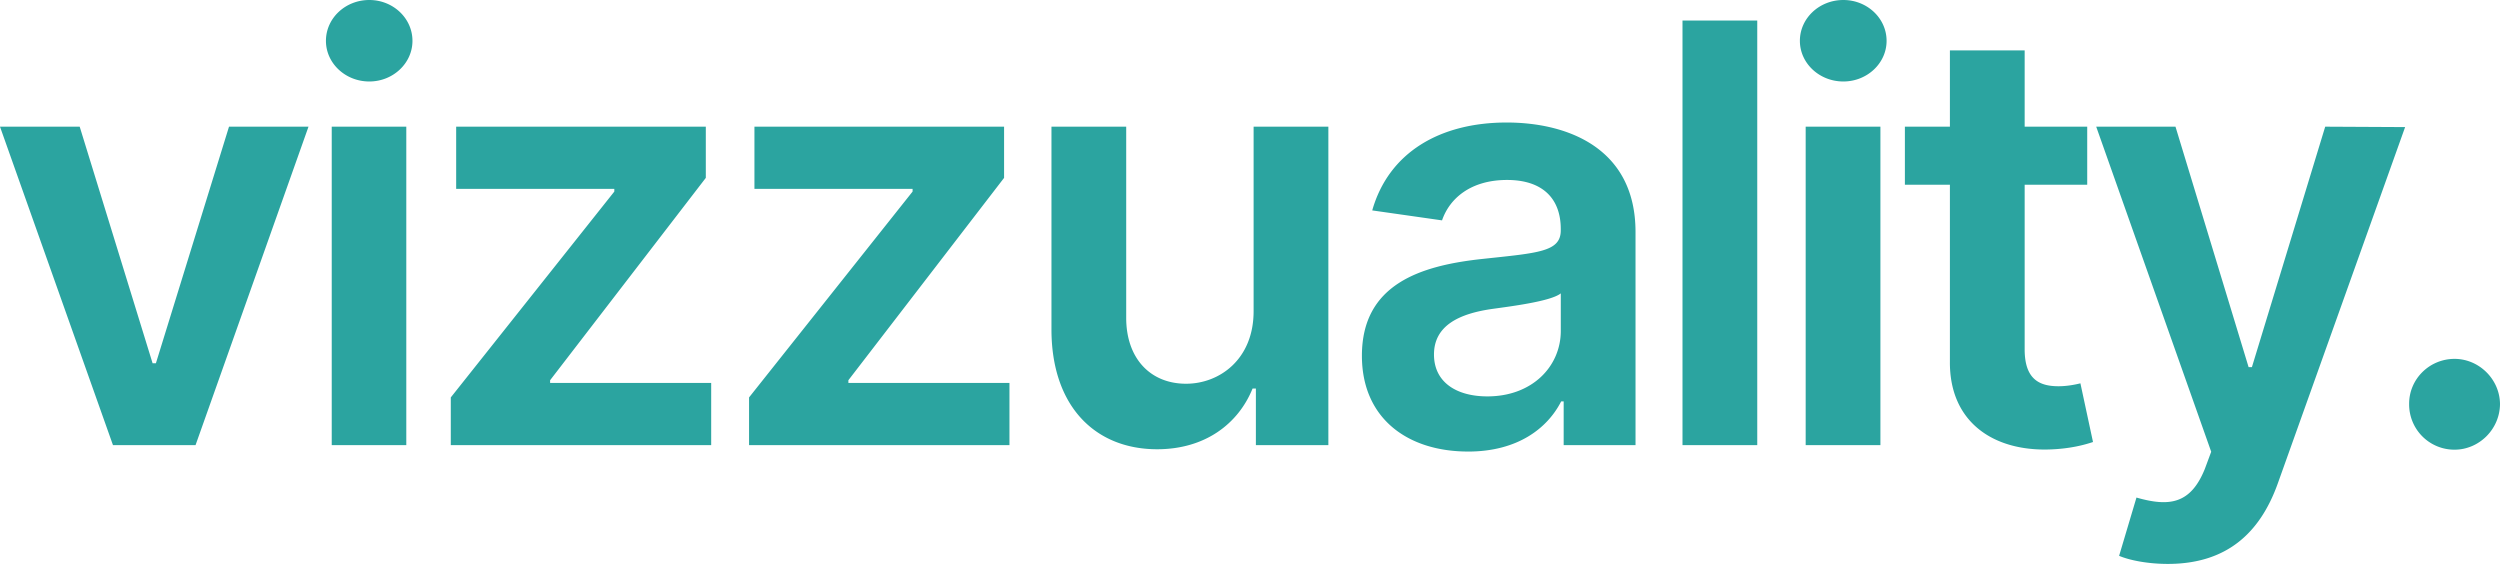 <svg xmlns="http://www.w3.org/2000/svg" width="133" height="30" viewBox="0 0 133 30"><path fill="#2ba4a0" d="M130.583 23.923a2.408 2.408 0 01-2.417-2.427c-.01-1.323 1.077-2.404 2.417-2.404 1.296 0 2.406 1.08 2.417 2.404-.011 1.346-1.12 2.427-2.417 2.427zM115.33 30c-1.088 0-2.054-.199-2.593-.43l.923-3.1c1.736.497 2.878.354 3.636-1.521l.34-.916-6.118-17.294h4.218l3.89 12.794h.175l3.9-12.794 4.251.022-6.778 18.97C120.218 28.39 118.428 30 115.33 30zm-4.29-23.261v3.088h-3.328v8.758c0 1.61.802 1.963 1.801 1.963.495 0 .945-.1 1.165-.155l.67 3.122c-.429.143-1.209.364-2.34.397-2.988.088-5.295-1.478-5.273-4.666V9.827h-2.395V6.74h2.395V2.68h3.977v4.06zM98.066 4.335c-1.277 0-2.312-.971-2.312-2.162C95.754.97 96.79 0 98.066 0c1.266 0 2.3.97 2.3 2.173 0 1.191-1.034 2.162-2.3 2.162zM96.062 23.68V6.74h3.976v16.94zM93.486 1.092V23.68h-3.977V1.092zM79.129 21.088c2.391 0 3.905-1.599 3.905-3.485v-1.996c-.516.419-2.6.683-3.642.827-1.777.253-3.104.893-3.104 2.426 0 1.467 1.185 2.228 2.841 2.228zm-1.028 2.934c-3.22 0-5.647-1.765-5.647-5.096 0-3.816 3.13-4.797 6.405-5.15 2.977-.32 4.174-.375 4.174-1.522v-.066c0-1.666-1.01-2.614-2.856-2.614-1.945 0-3.065.992-3.46 2.15l-3.714-.53c.88-3.087 3.604-4.676 7.152-4.676 3.219 0 6.855 1.346 6.855 5.824V23.68h-3.823v-2.327h-.132c-.725 1.423-2.307 2.67-4.954 2.67zm-11.409-7.467V6.74h3.977v16.94h-3.856v-3.01h-.176c-.769 1.896-2.548 3.23-5.075 3.23-3.318 0-5.624-2.304-5.624-6.374V6.739h3.976v10.17c0 2.15 1.275 3.506 3.186 3.506 1.758 0 3.592-1.279 3.592-3.86zM39.85 23.68v-2.537l8.7-10.952v-.143h-8.414V6.739h13.281v2.724l-8.283 10.765v.143h8.569v3.31zm-15.868 0v-2.537l8.7-10.952v-.143h-8.414V6.739h13.281v2.724l-8.283 10.765v.143h8.569v3.31zM19.647 4.335c-1.274 0-2.307-.971-2.307-2.162C17.34.97 18.373 0 19.647 0c1.264 0 2.296.97 2.296 2.173 0 1.191-1.032 2.162-2.296 2.162zM17.648 23.68V6.74h3.967v16.94zM16.412 6.74l-6.009 16.94H6.01L0 6.74h4.24l3.878 12.585h.176L12.183 6.74z"/></svg>